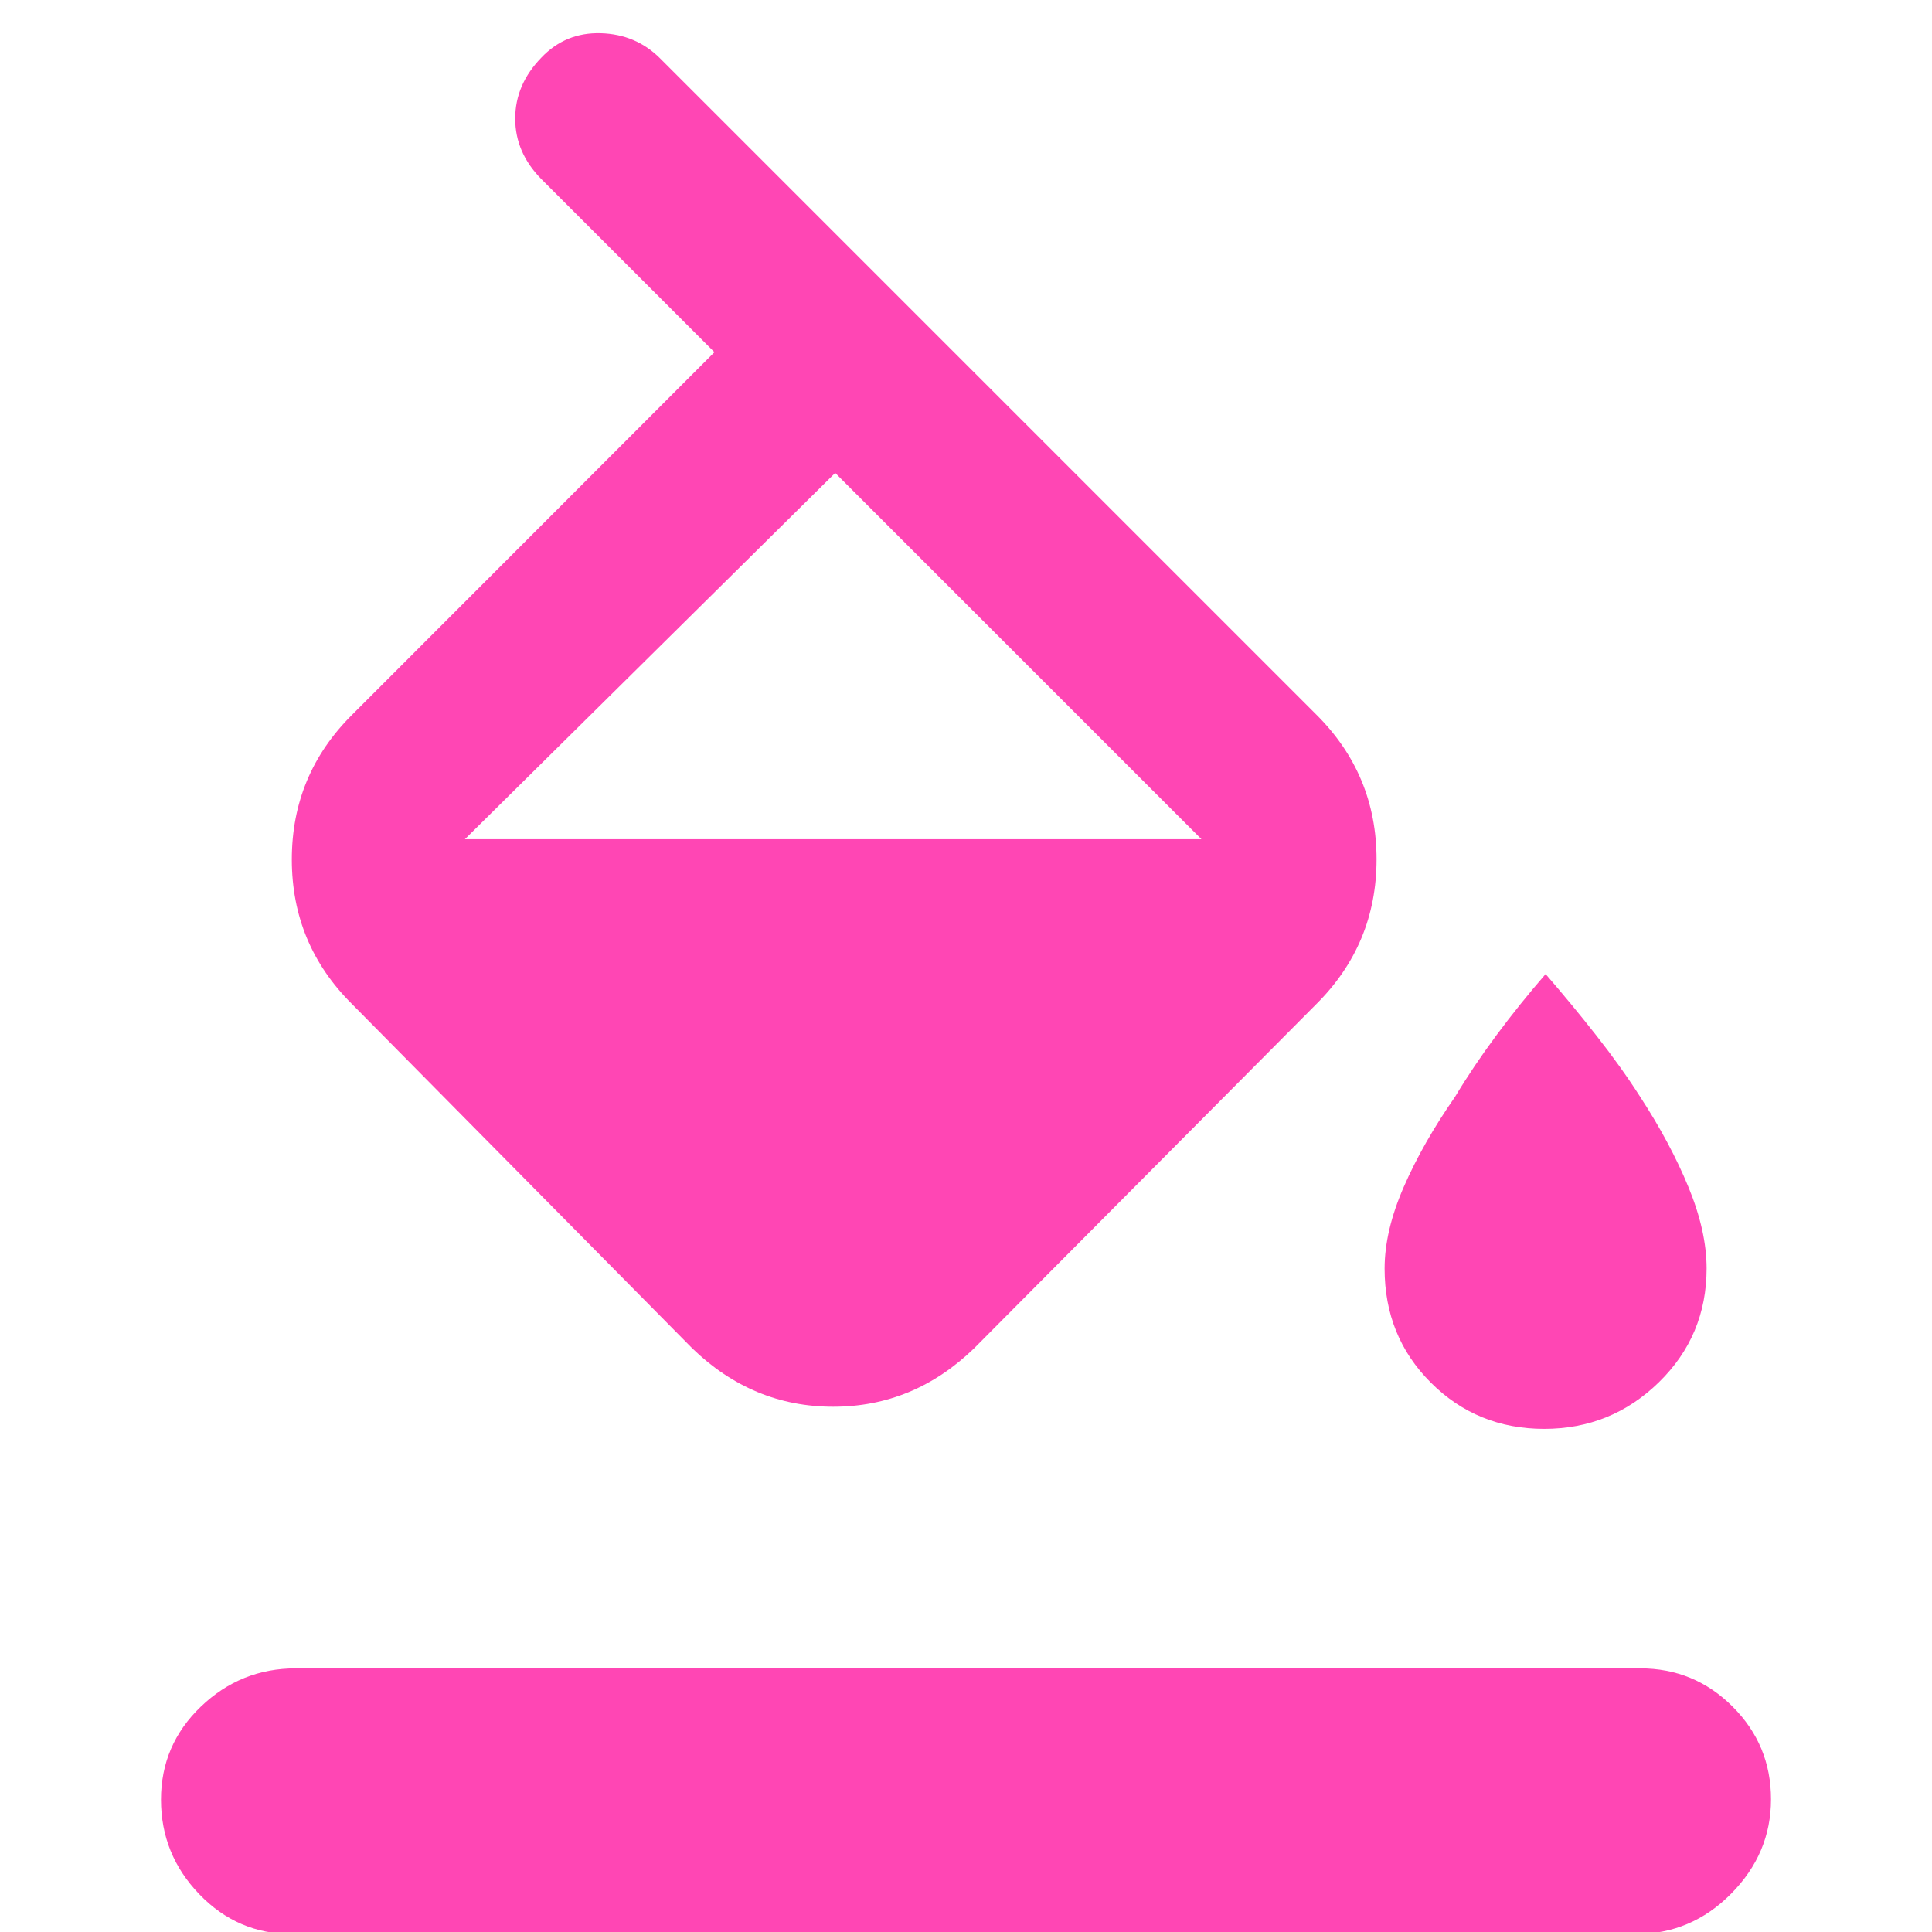 <svg xmlns="http://www.w3.org/2000/svg" height="48" viewBox="0 -960 960 960" width="48"><path fill="rgb(255, 70, 180)" d="m328-931 326 326q30 29.78 30 71.99 0 42.21-30 72.01L484-290q-29.98 29-69.99 29Q374-261 344-290L175-461q-30-29.75-30-71.93 0-42.17 30-71.95L355-785l-86-86q-13-13.18-13-30.09t13-30.3q12-12.61 29.5-12.11T328-931Zm87 206L231-543h366L415-725Zm352.29 475Q734-250 711-272.95t-23-56.67q0-18.73 9.5-40.55Q707-392 723-415q9-15 20.5-30.5T768-476q13 15 25.31 30.66Q805.62-429.68 815-415q15 23 24 44.88 9 21.89 9 40.41 0 33.41-23.71 56.56-23.71 23.15-57 23.15ZM145 1q-26.93 0-45.96-19.76Q80-38.52 80-65.76T99.83-112q19.83-19 47.17-19h668q26.92 0 45.96 19.05Q880-92.89 880-65.95 880-39 860.17-19 840.34 1 813 1H145Z"/></svg>